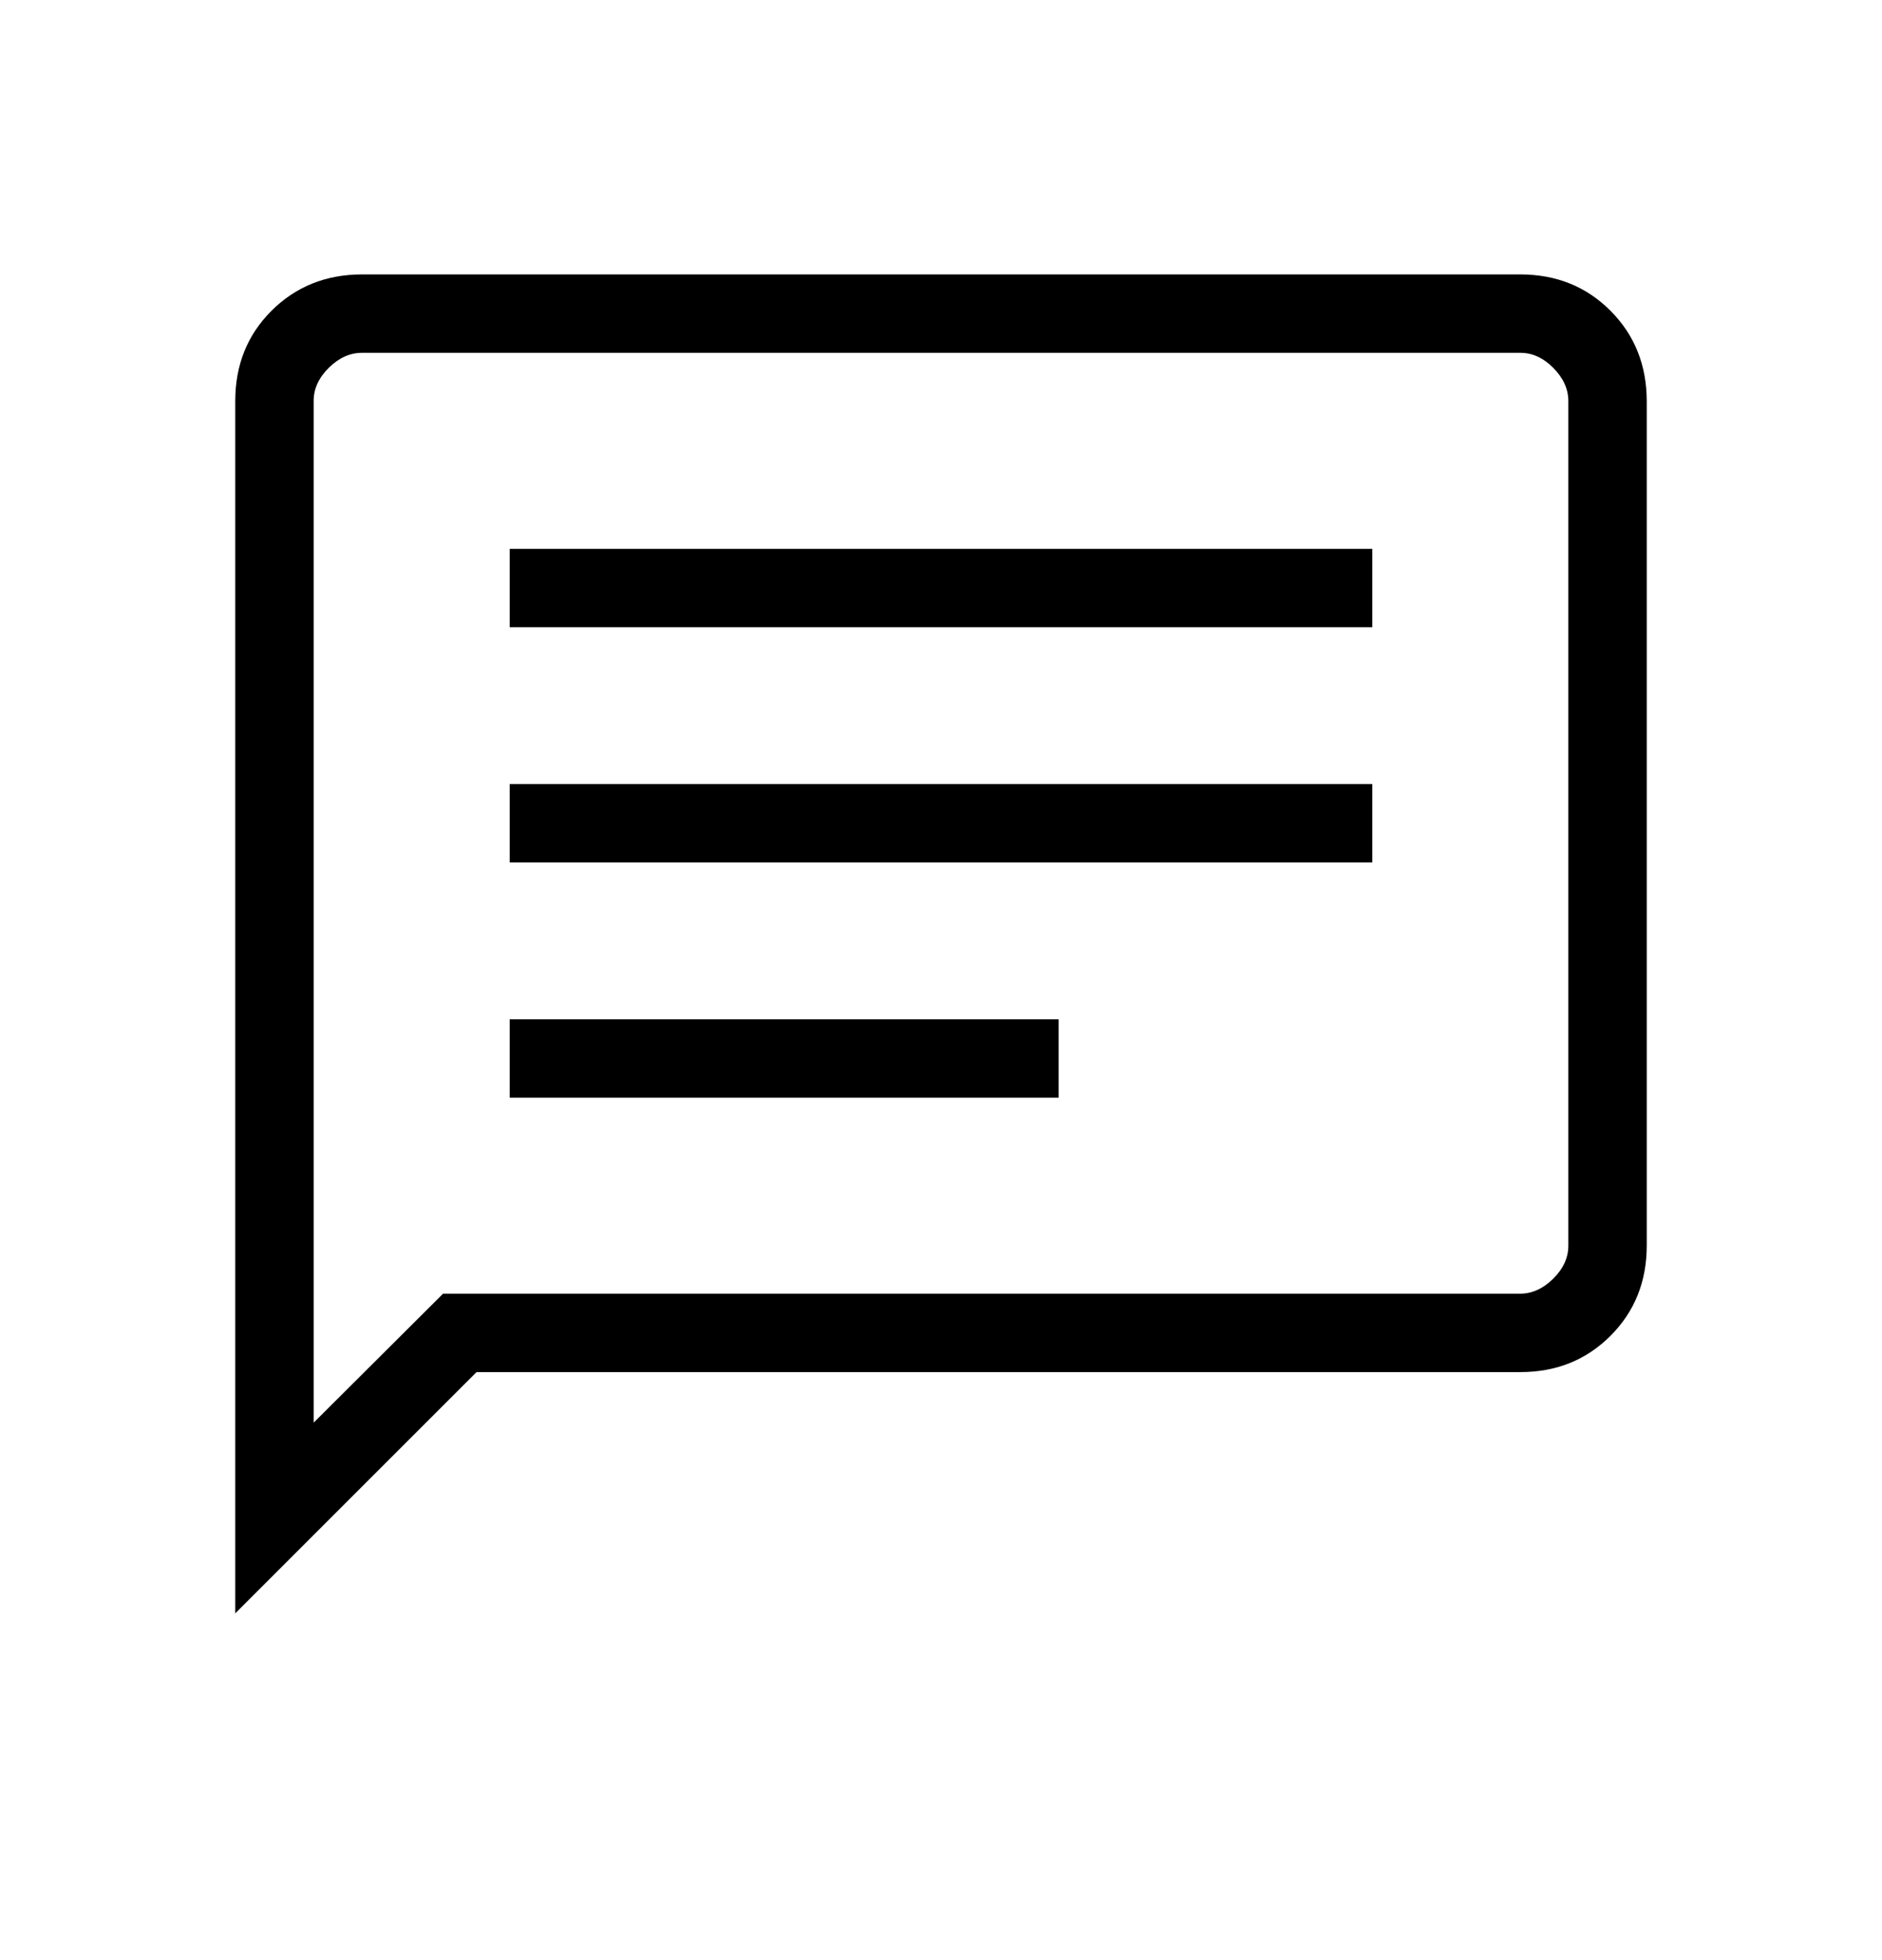 <svg width="24" height="25" viewBox="0 0 24 25" fill="none" xmlns="http://www.w3.org/2000/svg">
<path d="M6.5 14H13.5V13H6.5V14ZM6.5 11H17.5V10H6.5V11ZM6.5 8H17.5V7H6.5V8ZM3 20.577V5.116C3 4.655 3.154 4.271 3.463 3.963C3.772 3.655 4.156 3.501 4.615 3.5H19.385C19.845 3.5 20.229 3.654 20.537 3.963C20.845 4.272 20.999 4.656 21 5.116V15.885C21 16.345 20.846 16.729 20.537 17.038C20.228 17.347 19.844 17.501 19.385 17.5H6.077L3 20.577ZM5.65 16.5H19.385C19.538 16.5 19.679 16.436 19.808 16.308C19.937 16.18 20.001 16.039 20 15.885V5.115C20 4.962 19.936 4.821 19.808 4.692C19.68 4.563 19.539 4.499 19.385 4.5H4.615C4.462 4.5 4.321 4.564 4.192 4.692C4.063 4.82 3.999 4.961 4 5.115V18.145L5.65 16.5Z" fill="black"/>
</svg>
